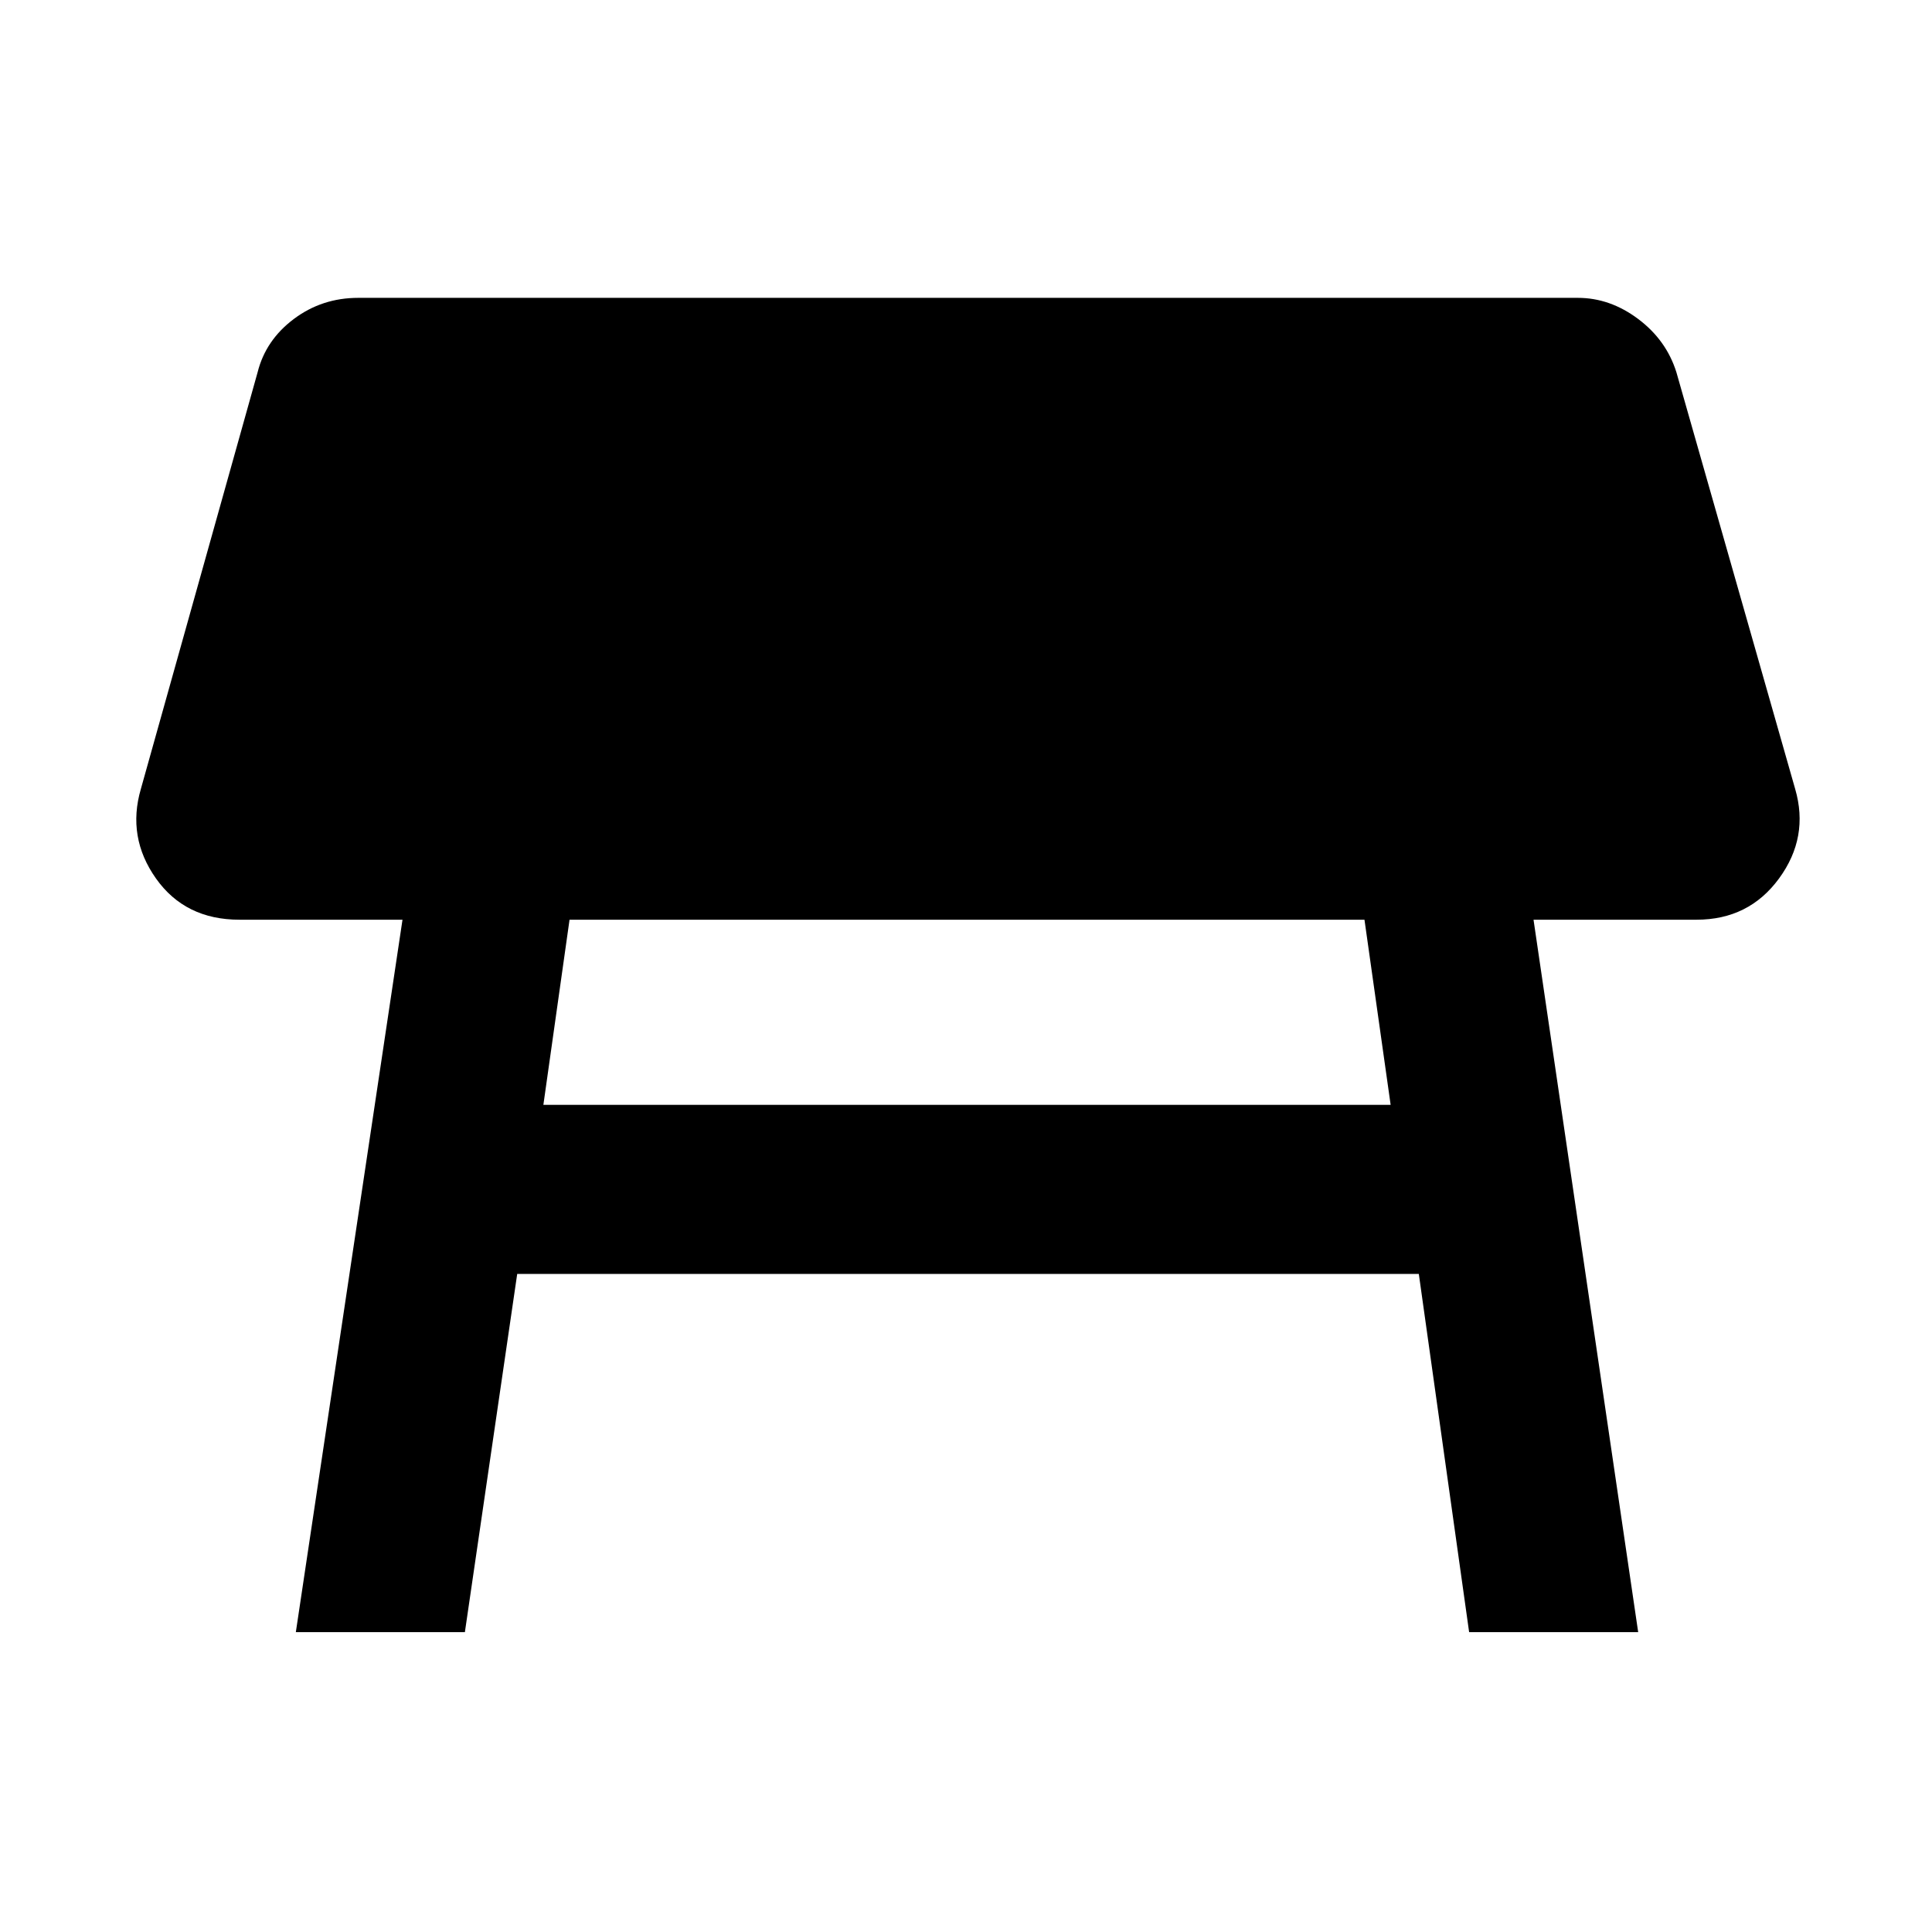 <svg xmlns="http://www.w3.org/2000/svg" height="48" width="48"><path d="M7.35 40.55 10 22.85H5.95q-1.35 0-2.075-1.025Q3.15 20.8 3.5 19.6L6.4 9.25q.2-.8.9-1.325Q8 7.4 8.9 7.4h30.3q.8 0 1.5.525t.95 1.325L44.6 19.6q.35 1.2-.4 2.225-.75 1.025-2.05 1.025H38.1l2.6 17.7h-4.2l-1.25-8.9h-22.4l-1.3 8.9Zm26.55-17.7H14.15l-.65 4.6h21.05Z"/></svg>